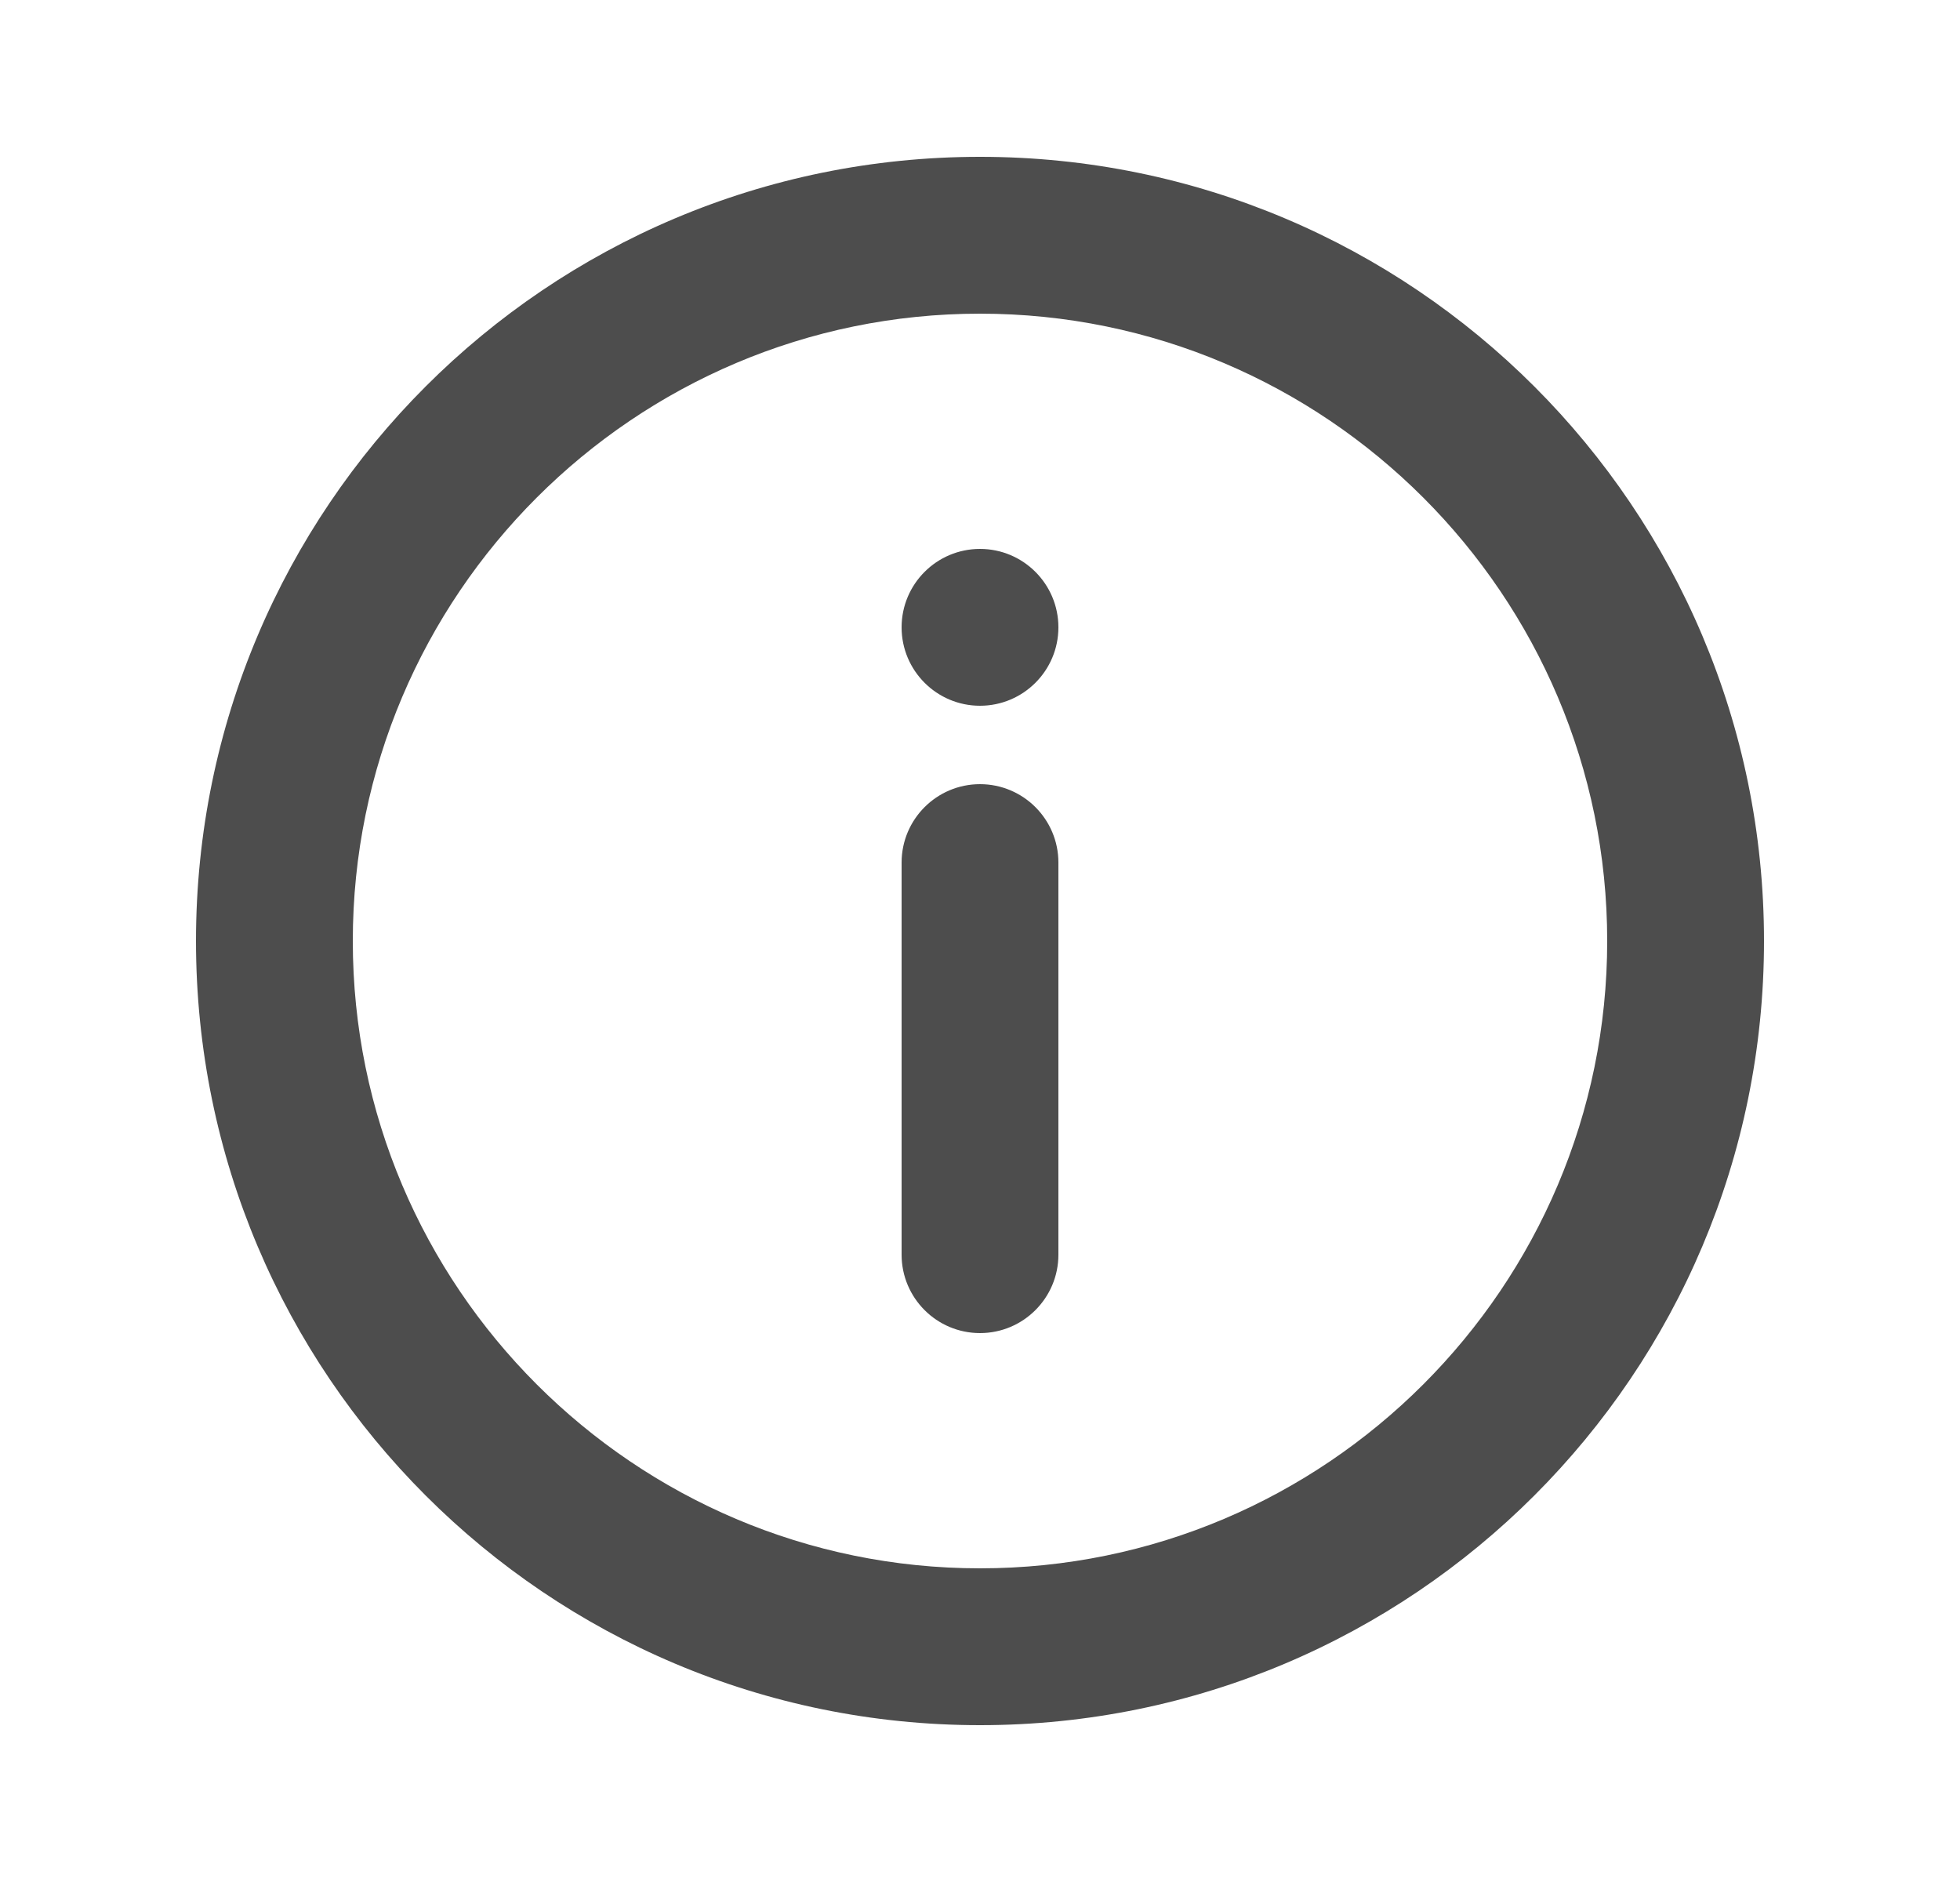 <svg width="25" height="24" viewBox="0 0 25 24" fill="none" xmlns="http://www.w3.org/2000/svg">
<path fill-rule="evenodd" clip-rule="evenodd" d="M11.5 8C11.5 7.448 11.948 7 12.5 7C13.052 7 13.5 7.448 13.5 8C13.5 8.552 13.052 9 12.5 9C11.948 9 11.5 8.552 11.5 8ZM11.5 11C11.5 10.448 11.948 10 12.5 10C13.052 10 13.5 10.448 13.5 11V16C13.5 16.552 13.052 17 12.5 17C11.948 17 11.5 16.552 11.5 16V11ZM12.5 20C8.089 20 4.5 16.411 4.5 12C4.5 7.589 8.089 4 12.5 4C16.911 4 20.5 7.589 20.5 12C20.5 16.411 16.911 20 12.5 20ZM12.5 2C6.977 2 2.5 6.477 2.5 12C2.5 17.523 6.977 22 12.5 22C18.022 22 22.5 17.523 22.5 12C22.5 6.477 18.022 2 12.5 2Z" fill="#4D4D4D"/>
<mask id="mask0_75_3447" style="mask-type:alpha" maskUnits="userSpaceOnUse" x="2" y="2" width="21" height="20">
<path fill-rule="evenodd" clip-rule="evenodd" d="M11.5 8C11.5 7.448 11.948 7 12.5 7C13.052 7 13.5 7.448 13.5 8C13.5 8.552 13.052 9 12.5 9C11.948 9 11.5 8.552 11.5 8ZM11.5 11C11.5 10.448 11.948 10 12.5 10C13.052 10 13.5 10.448 13.5 11V16C13.5 16.552 13.052 17 12.5 17C11.948 17 11.5 16.552 11.5 16V11ZM12.5 20C8.089 20 4.5 16.411 4.5 12C4.5 7.589 8.089 4 12.5 4C16.911 4 20.5 7.589 20.5 12C20.5 16.411 16.911 20 12.5 20ZM12.5 2C6.977 2 2.5 6.477 2.5 12C2.5 17.523 6.977 22 12.5 22C18.022 22 22.5 17.523 22.5 12C22.5 6.477 18.022 2 12.5 2Z" fill="white"/>
</mask>
<g mask="url(#mask0_75_3447)">
</g>
</svg>
